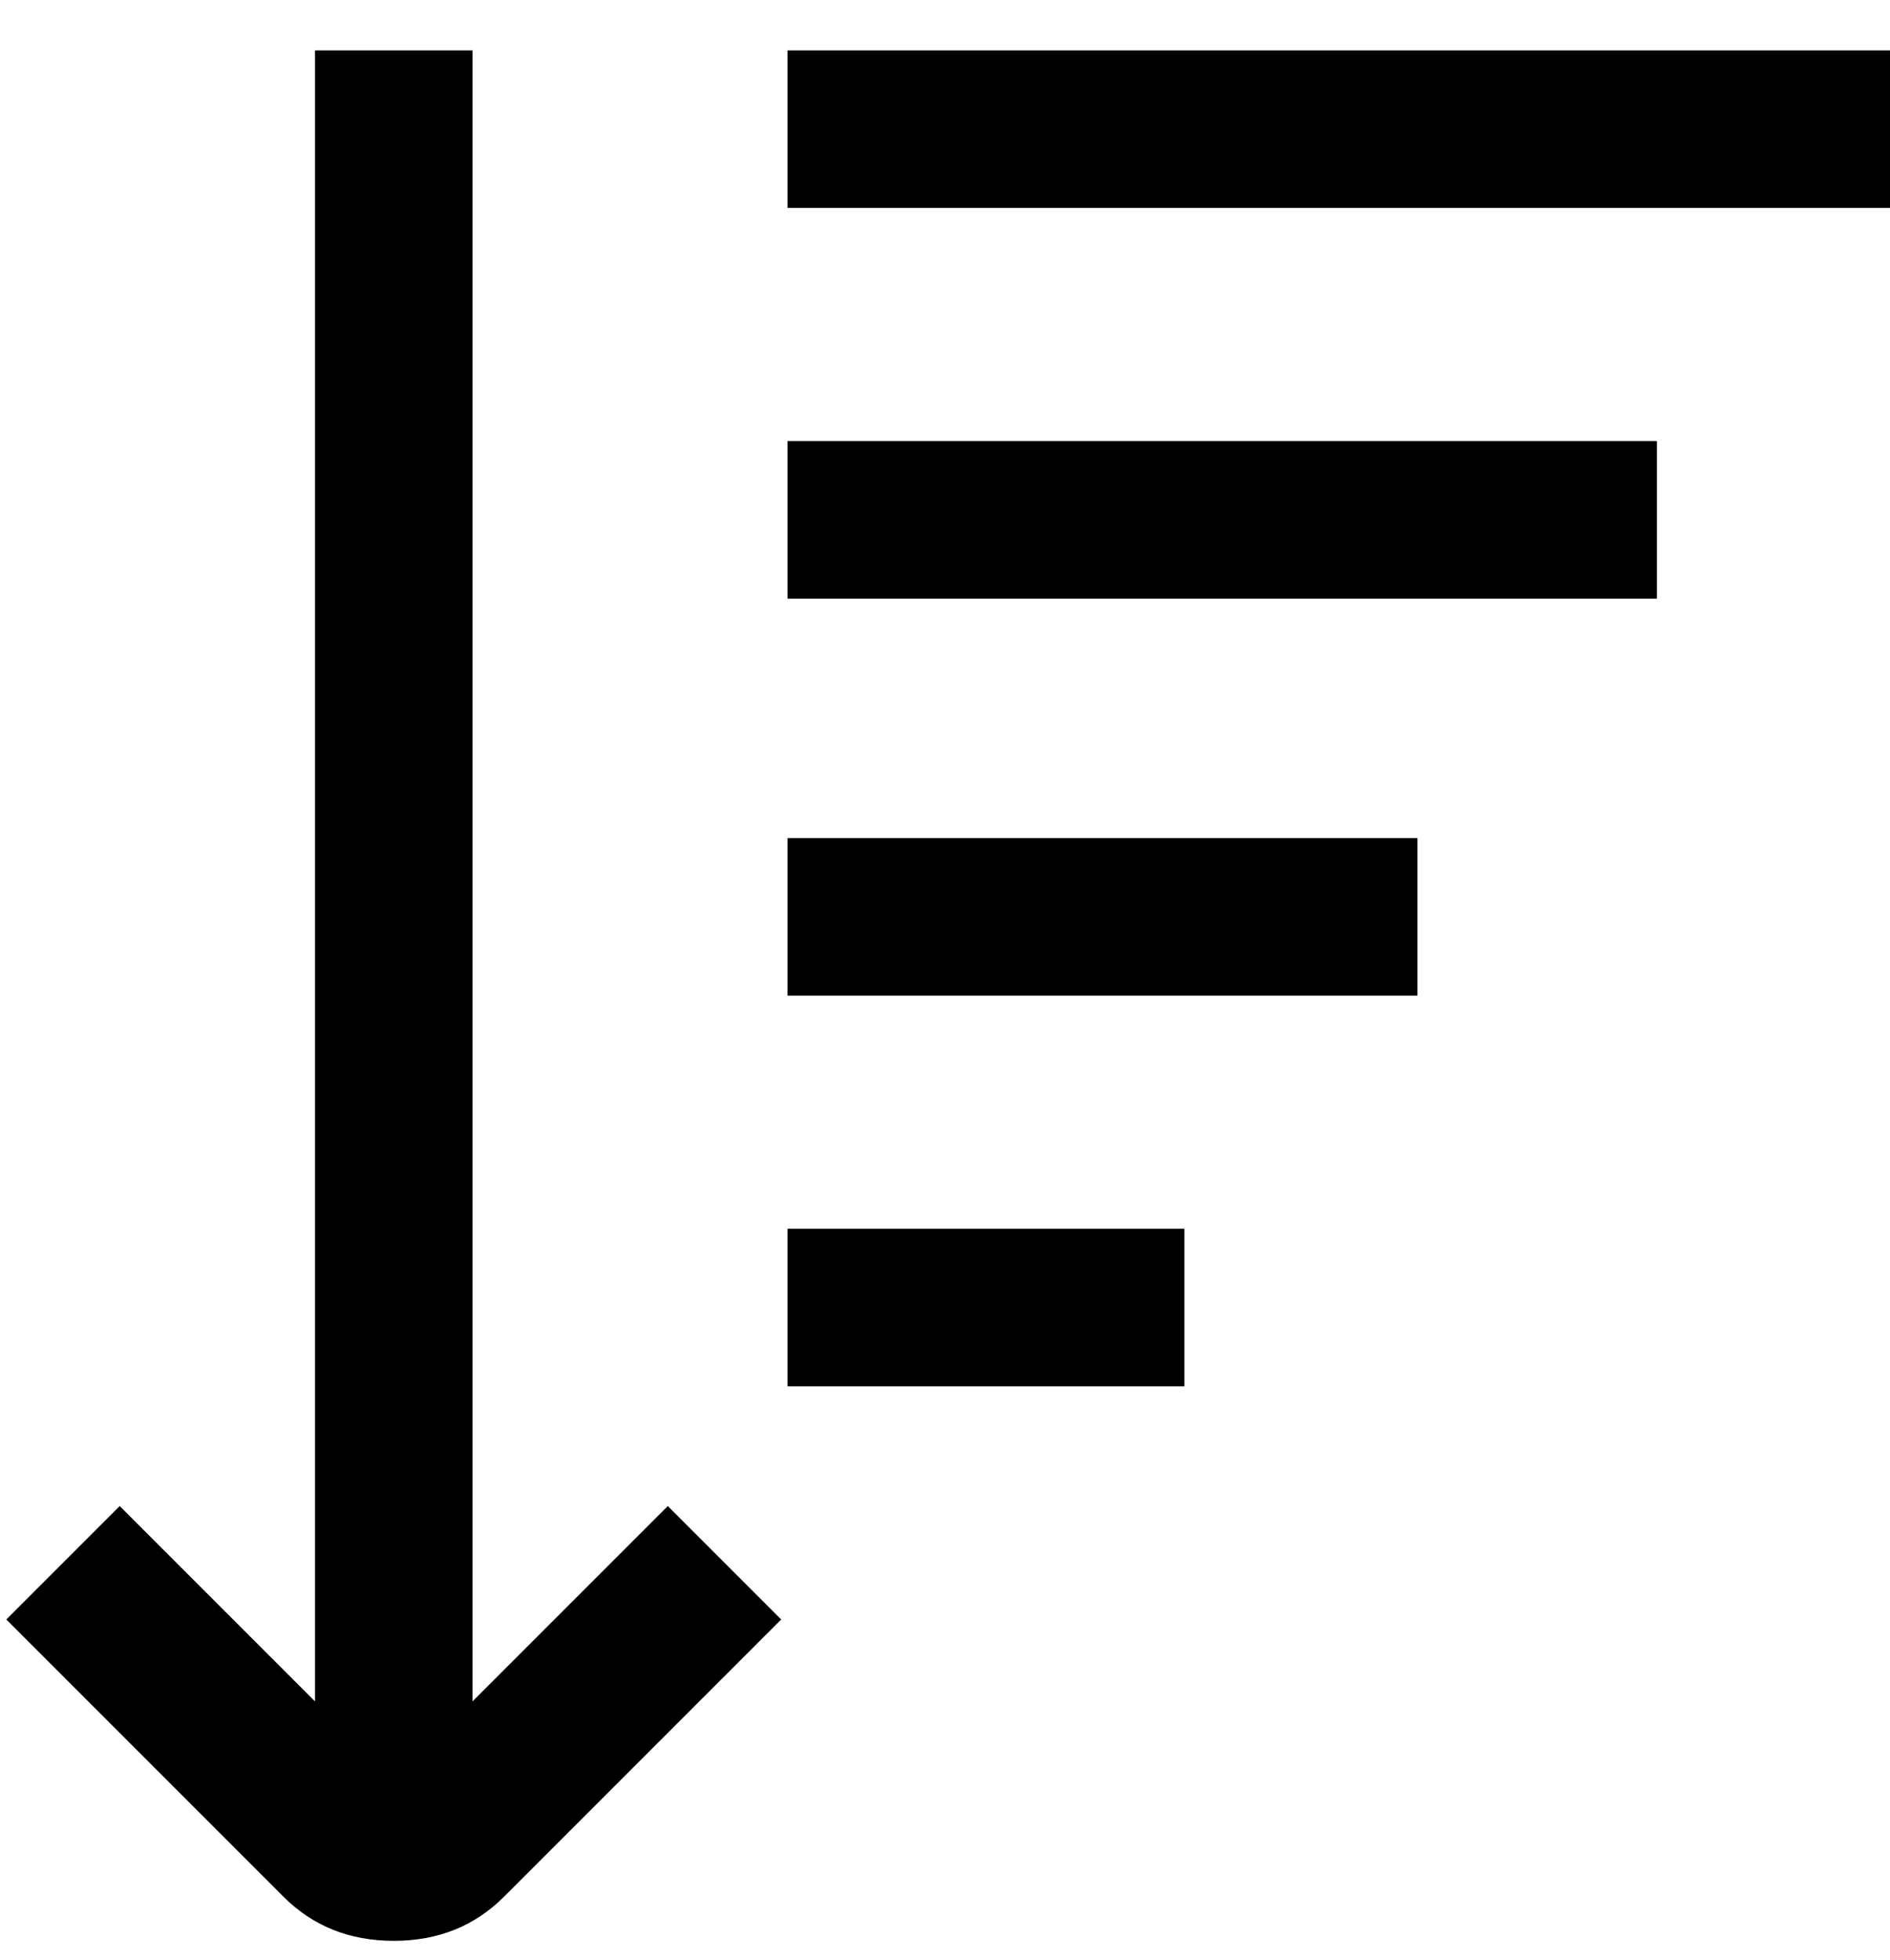 <svg viewBox="0 0 300 311" xmlns="http://www.w3.org/2000/svg"><path d="M300 8v25H125V8h175zM125 95h138V70H125v25zm0 63h100v-25H125v25zm0 62h63v-25h-63v25zm-50 50V8H50v262l-31-31-18 18 44 44q7 7 17.5 7t17.5-7l44-44-18-18-31 31z"/></svg>